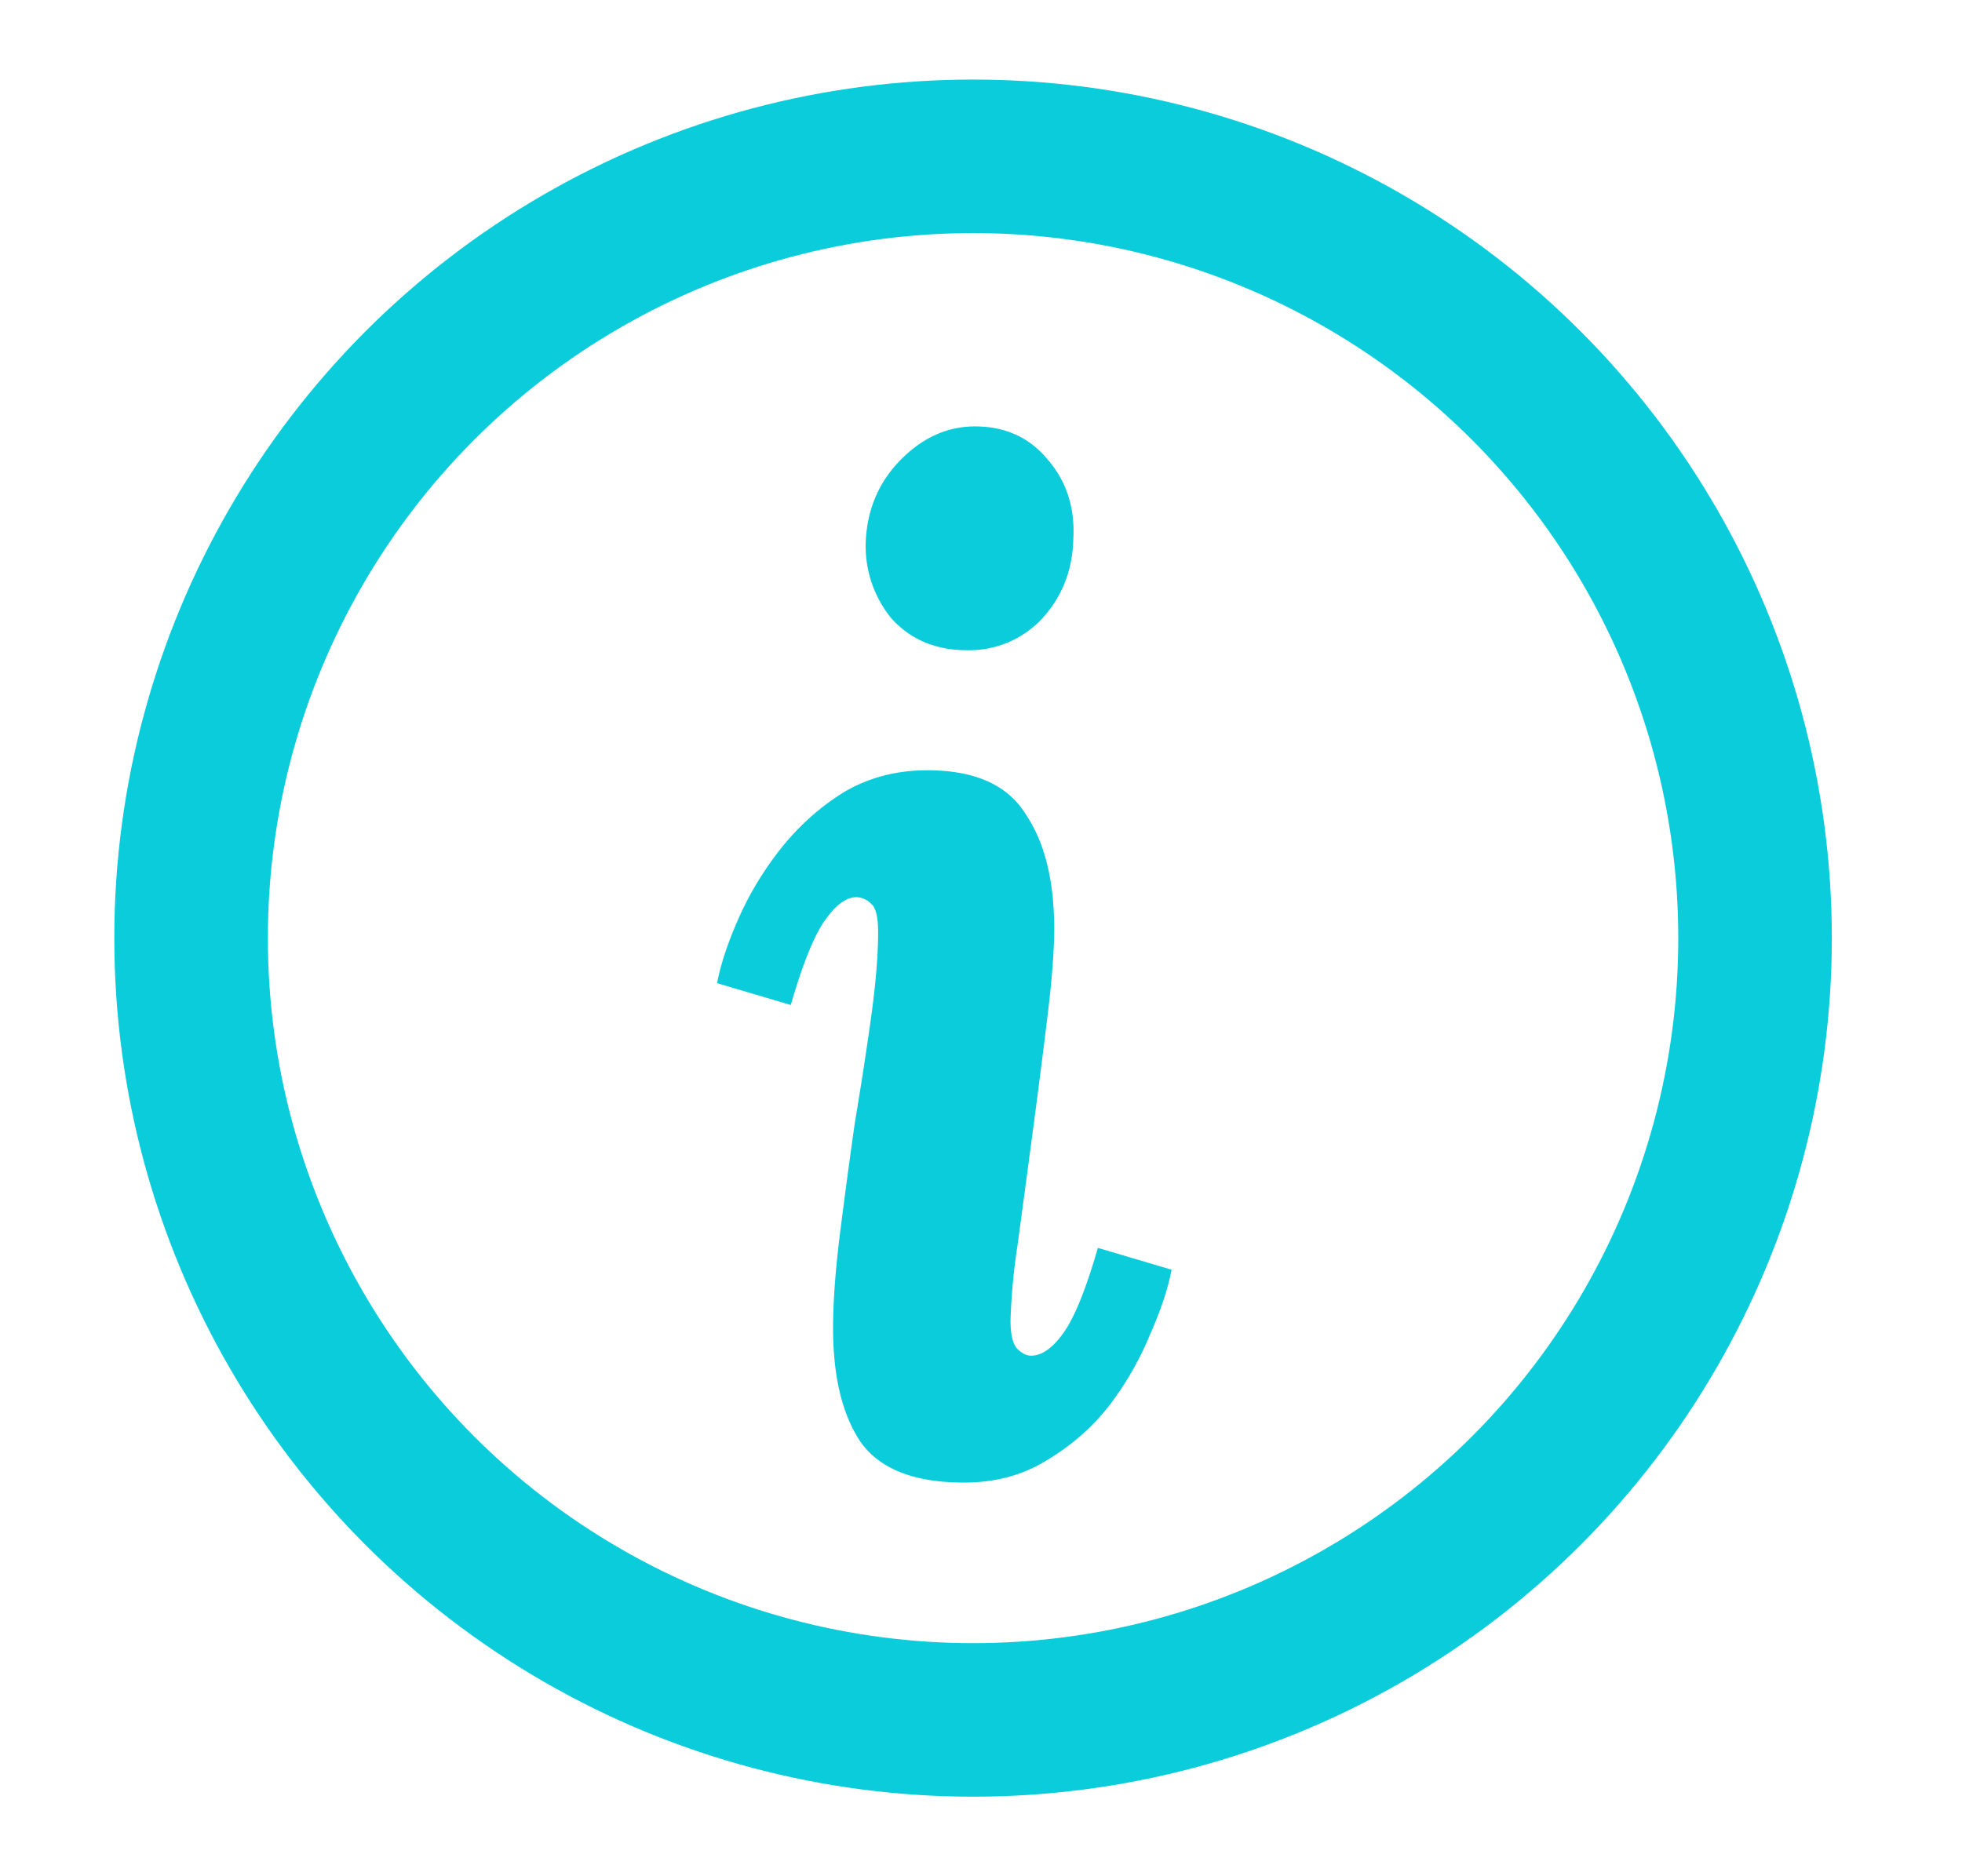 <svg width="23" height="22" fill="none" xmlns="http://www.w3.org/2000/svg"><circle cx="11.407" cy="11" r="9.167" stroke="#0ACCDA" stroke-width="1.8"/><path d="M11.43 5c.352 0 .635.128.848.384.224.256.326.57.304.944-.01.363-.133.672-.368.928a1.168 1.168 0 01-.88.368c-.362 0-.656-.123-.88-.368a1.338 1.338 0 01-.304-.928c.022-.373.16-.688.416-.944S11.11 5 11.43 5zm-.56 4.032c.555 0 .939.17 1.152.512.224.33.336.779.336 1.344 0 .256-.026.603-.08 1.04-.053.437-.112.896-.176 1.376-.064.48-.122.917-.176 1.312a7.25 7.25 0 00-.08.864c0 .17.027.283.08.336.054.053.107.08.16.08.128 0 .256-.09.384-.272.128-.181.262-.512.4-.992l.864.256c-.042.224-.128.48-.256.768a3.657 3.657 0 01-.48.832c-.202.256-.448.47-.736.64-.277.17-.597.256-.96.256-.586 0-.992-.16-1.216-.48-.213-.32-.32-.763-.32-1.328 0-.31.027-.677.08-1.104.054-.427.112-.864.176-1.312.075-.448.139-.864.192-1.248.054-.395.08-.72.08-.976 0-.181-.026-.293-.08-.336a.245.245 0 00-.176-.08c-.117 0-.24.09-.368.272-.128.181-.261.512-.4.992l-.864-.256c.043-.224.128-.48.256-.768.128-.288.294-.56.496-.816.214-.267.459-.485.736-.656.288-.17.614-.256.976-.256z" fill="#0ACCDA"/></svg>